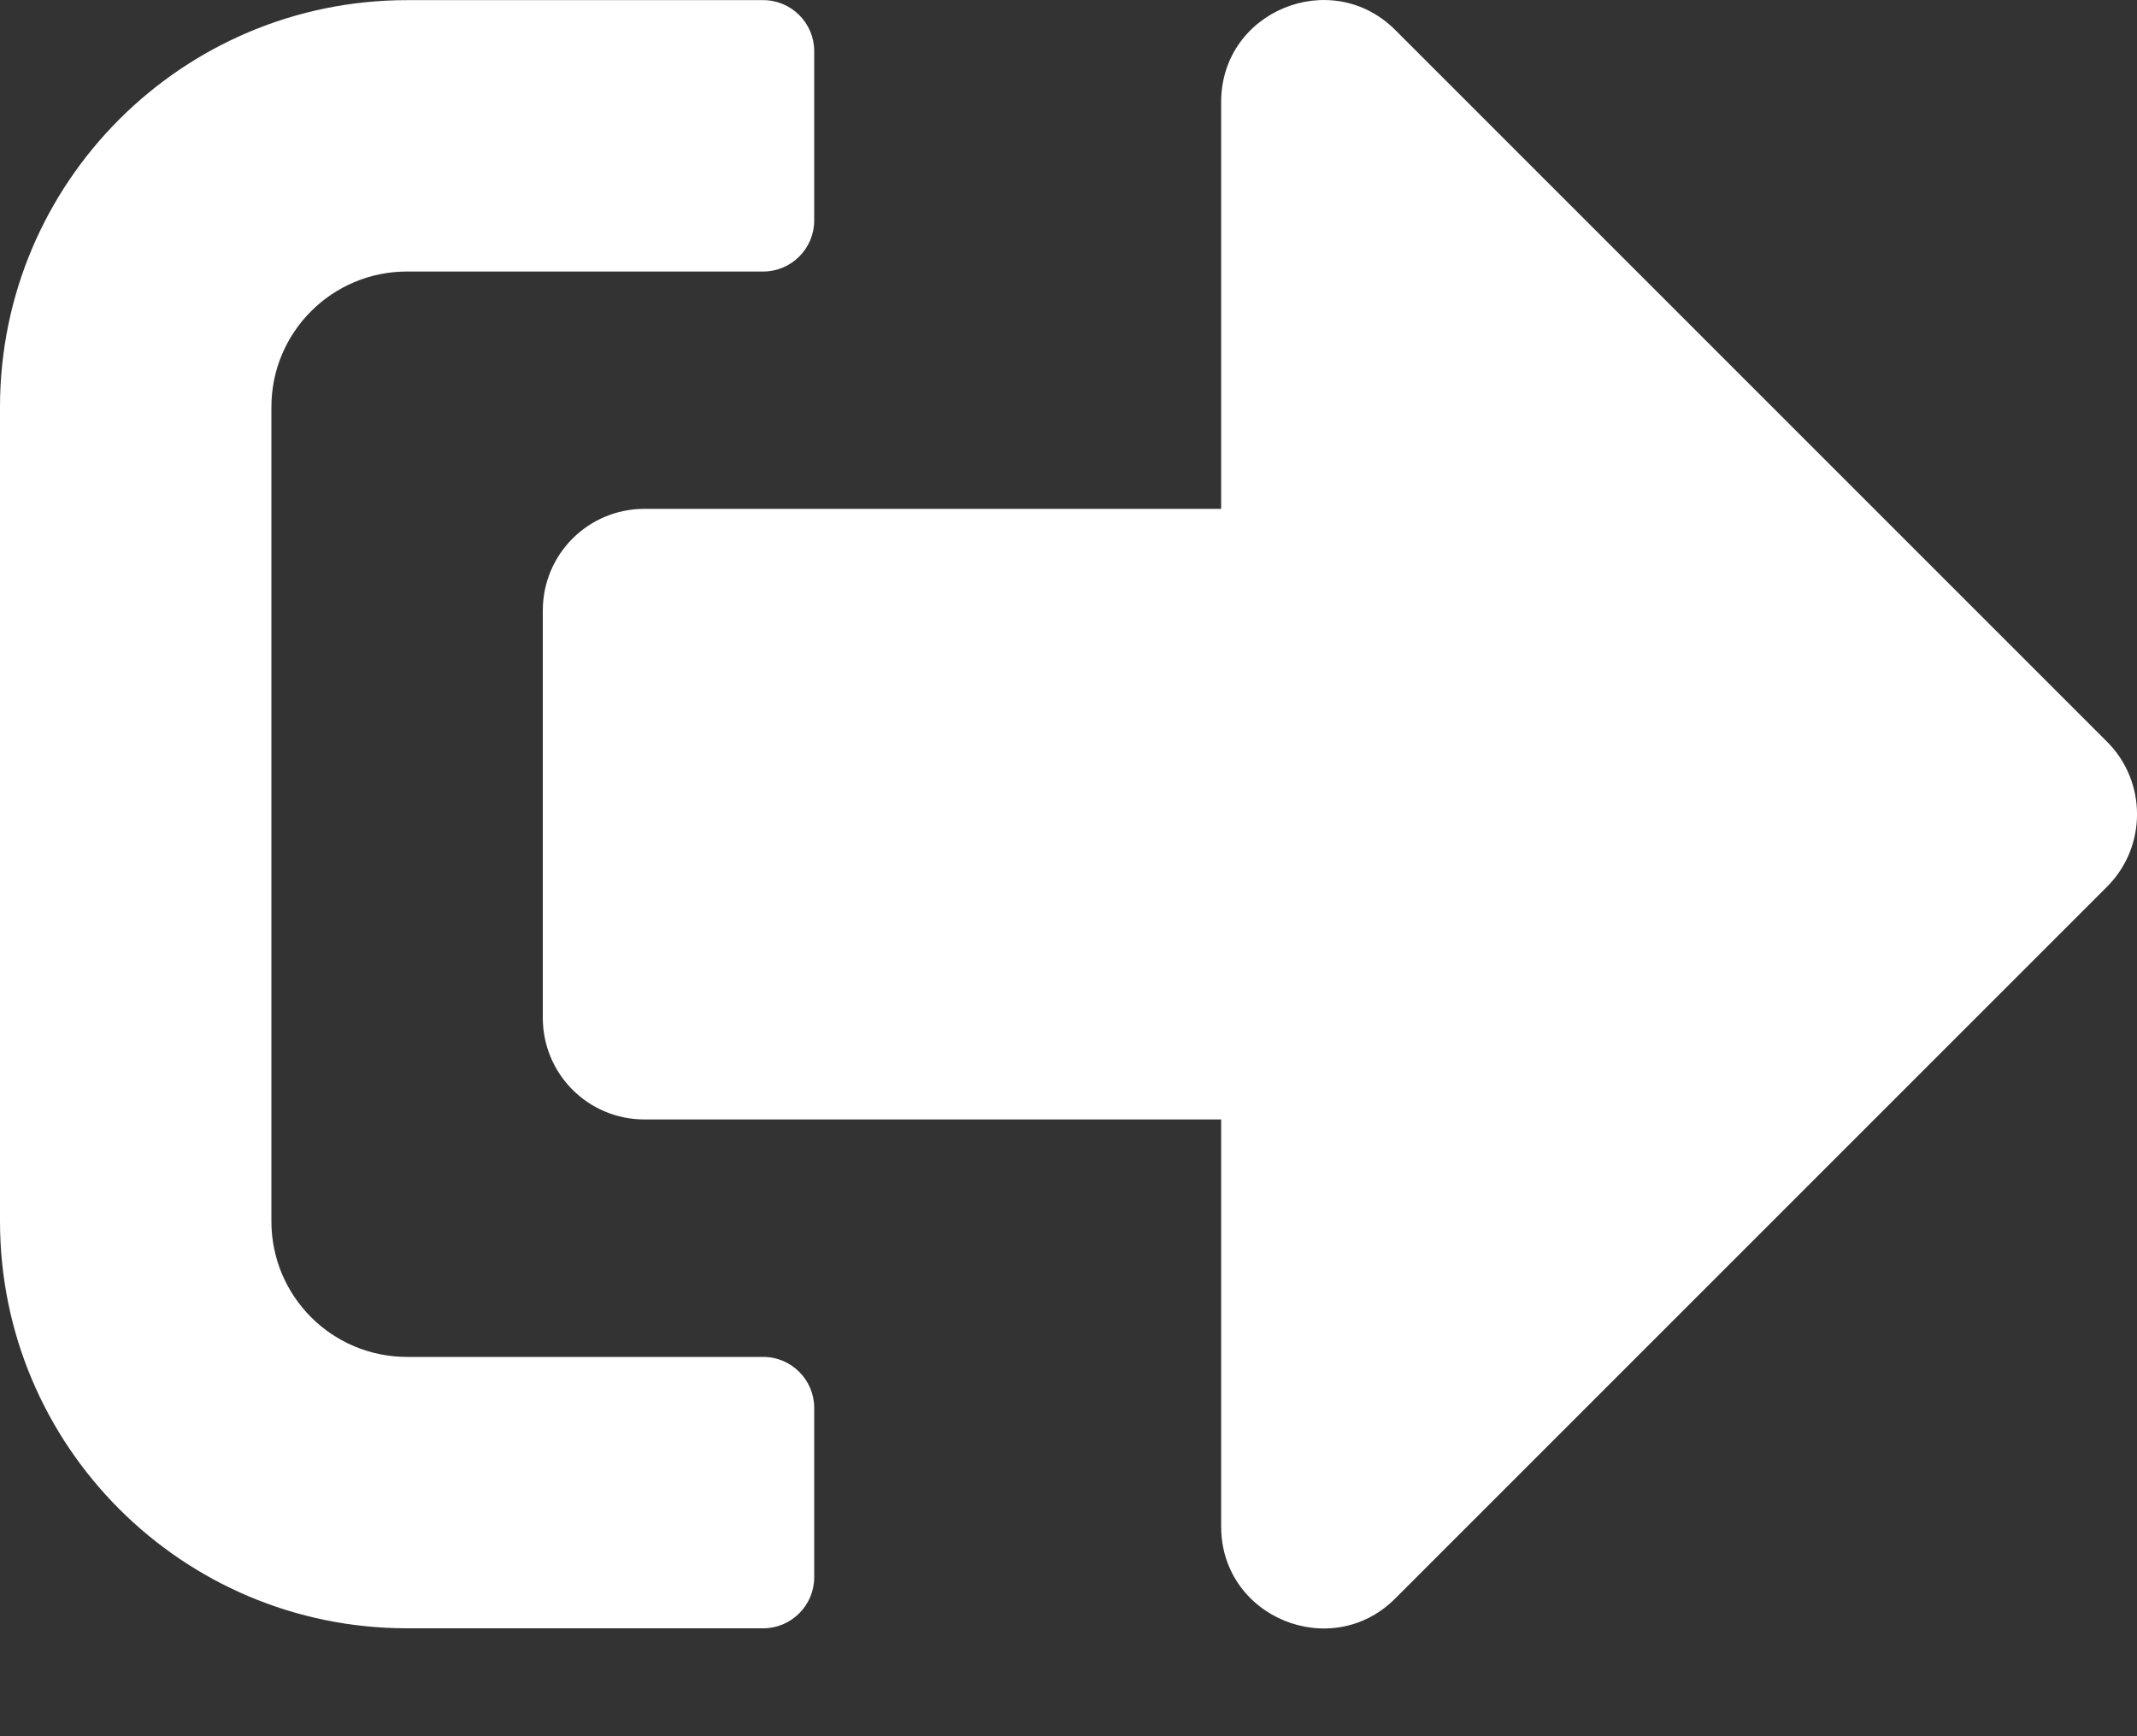 <svg width="16" height="13" viewBox="0 0 16 13" fill="none" xmlns="http://www.w3.org/2000/svg">
<rect x="0" y="0" width="16" height="13" fill="#333333" stroke="none"/>
<path d="M15.779 6.636L10.445 11.97C9.969 12.446 9.143 12.112 9.143 11.43V8.382H4.826C4.403 8.382 4.064 8.042 4.064 7.62V4.572C4.064 4.15 4.403 3.81 4.826 3.81H9.143V0.763C9.143 0.083 9.966 -0.253 10.445 0.223L15.779 5.557C16.074 5.855 16.074 6.338 15.779 6.636ZM6.096 11.811V10.541C6.096 10.331 5.924 10.16 5.715 10.16H3.048C2.486 10.16 2.032 9.706 2.032 9.144V3.048C2.032 2.487 2.486 2.033 3.048 2.033H5.715C5.924 2.033 6.096 1.861 6.096 1.652V0.382C6.096 0.172 5.924 0.001 5.715 0.001H3.048C1.365 0.001 0 1.366 0 3.048V9.144C0 10.827 1.365 12.192 3.048 12.192H5.715C5.924 12.192 6.096 12.02 6.096 11.811Z" fill="white"/>
</svg>
